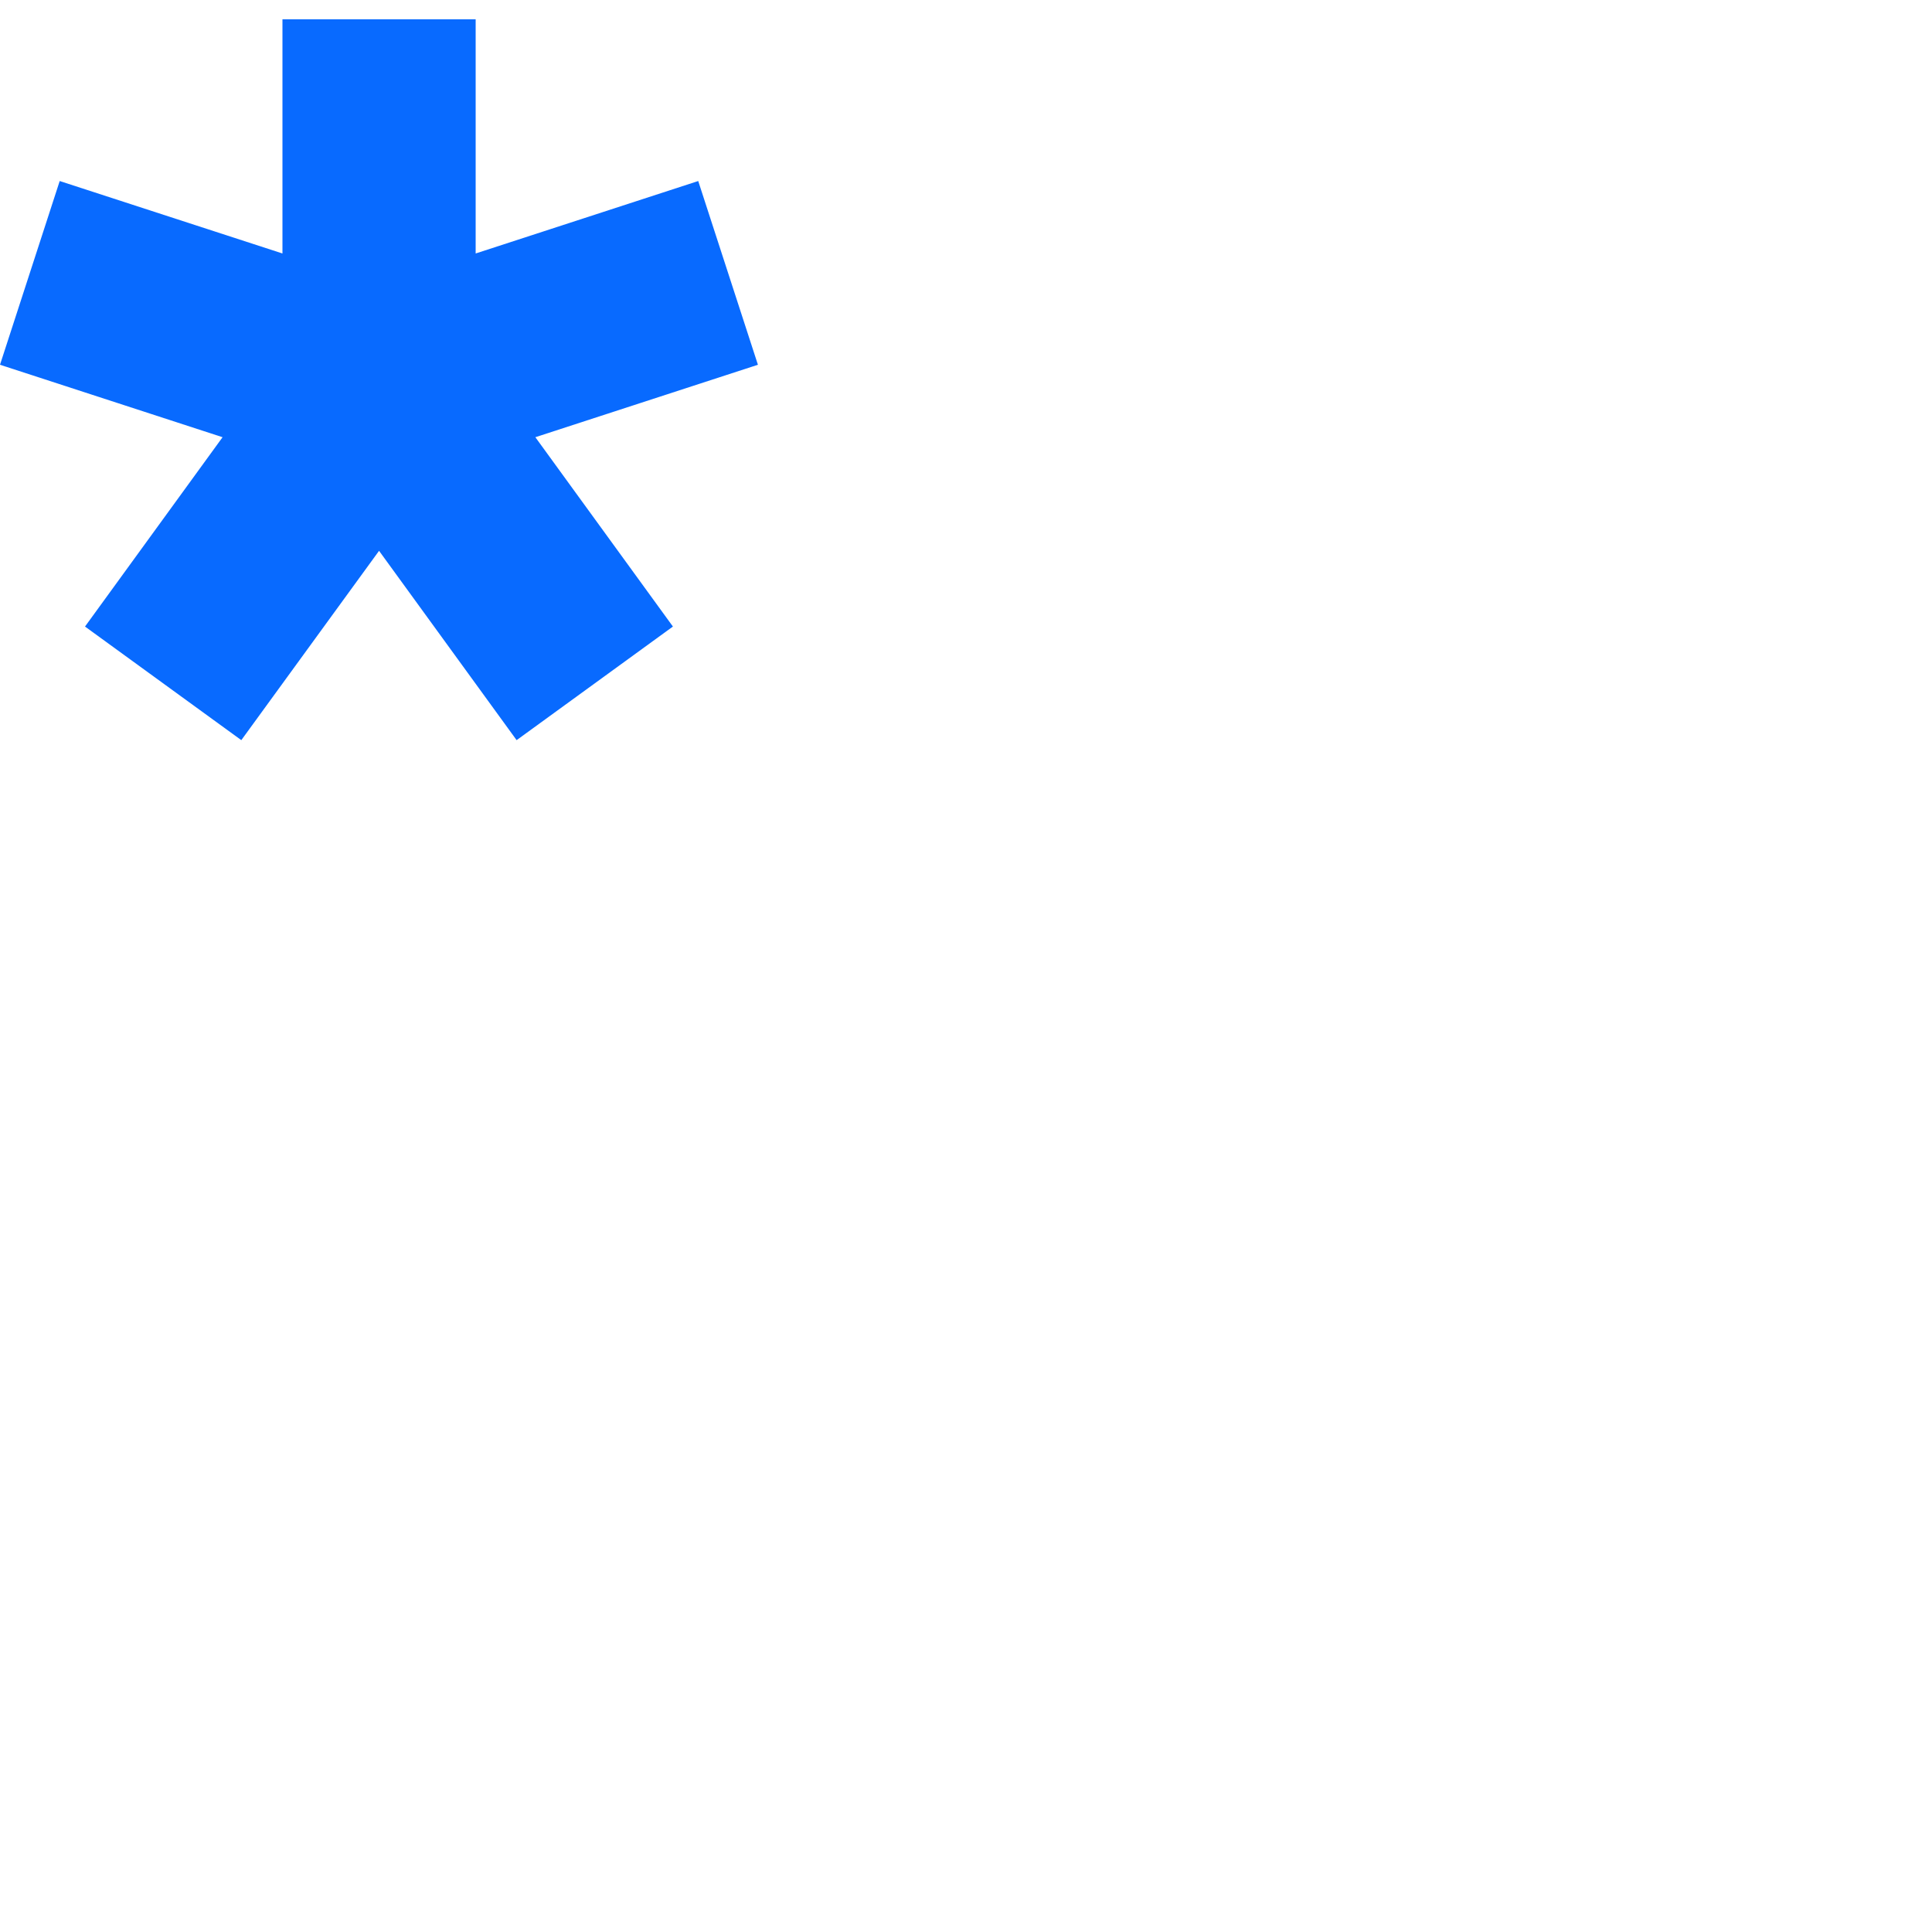 <?xml version="1.0" encoding="utf-8"?>
<!-- Generator: Adobe Illustrator 22.0.1, SVG Export Plug-In . SVG Version: 6.00 Build 0)  -->
<svg version="1.1" xmlns="http://www.w3.org/2000/svg" xmlns:xlink="http://www.w3.org/1999/xlink" x="0px" y="0px"
	 viewBox="0 0 1000 1000" style="enable-background:new 0 0 1000 1000;" xml:space="preserve">
<style type="text/css">
	.st0{fill:#086AFF;}
</style>
<g id="Guides">
</g>
<g id="Shapes">
	<polygon class="st0" points="392.3,188.8 361.4,93.7 246.2,131.2 246.2,10 146.2,10 146.2,131.2 30.9,93.7 0,188.8 115.2,226.3 
		44,324.3 124.9,383.1 196.2,285.1 267.4,383.1 348.3,324.3 277.1,226.3 	"/>
</g>
</svg>
